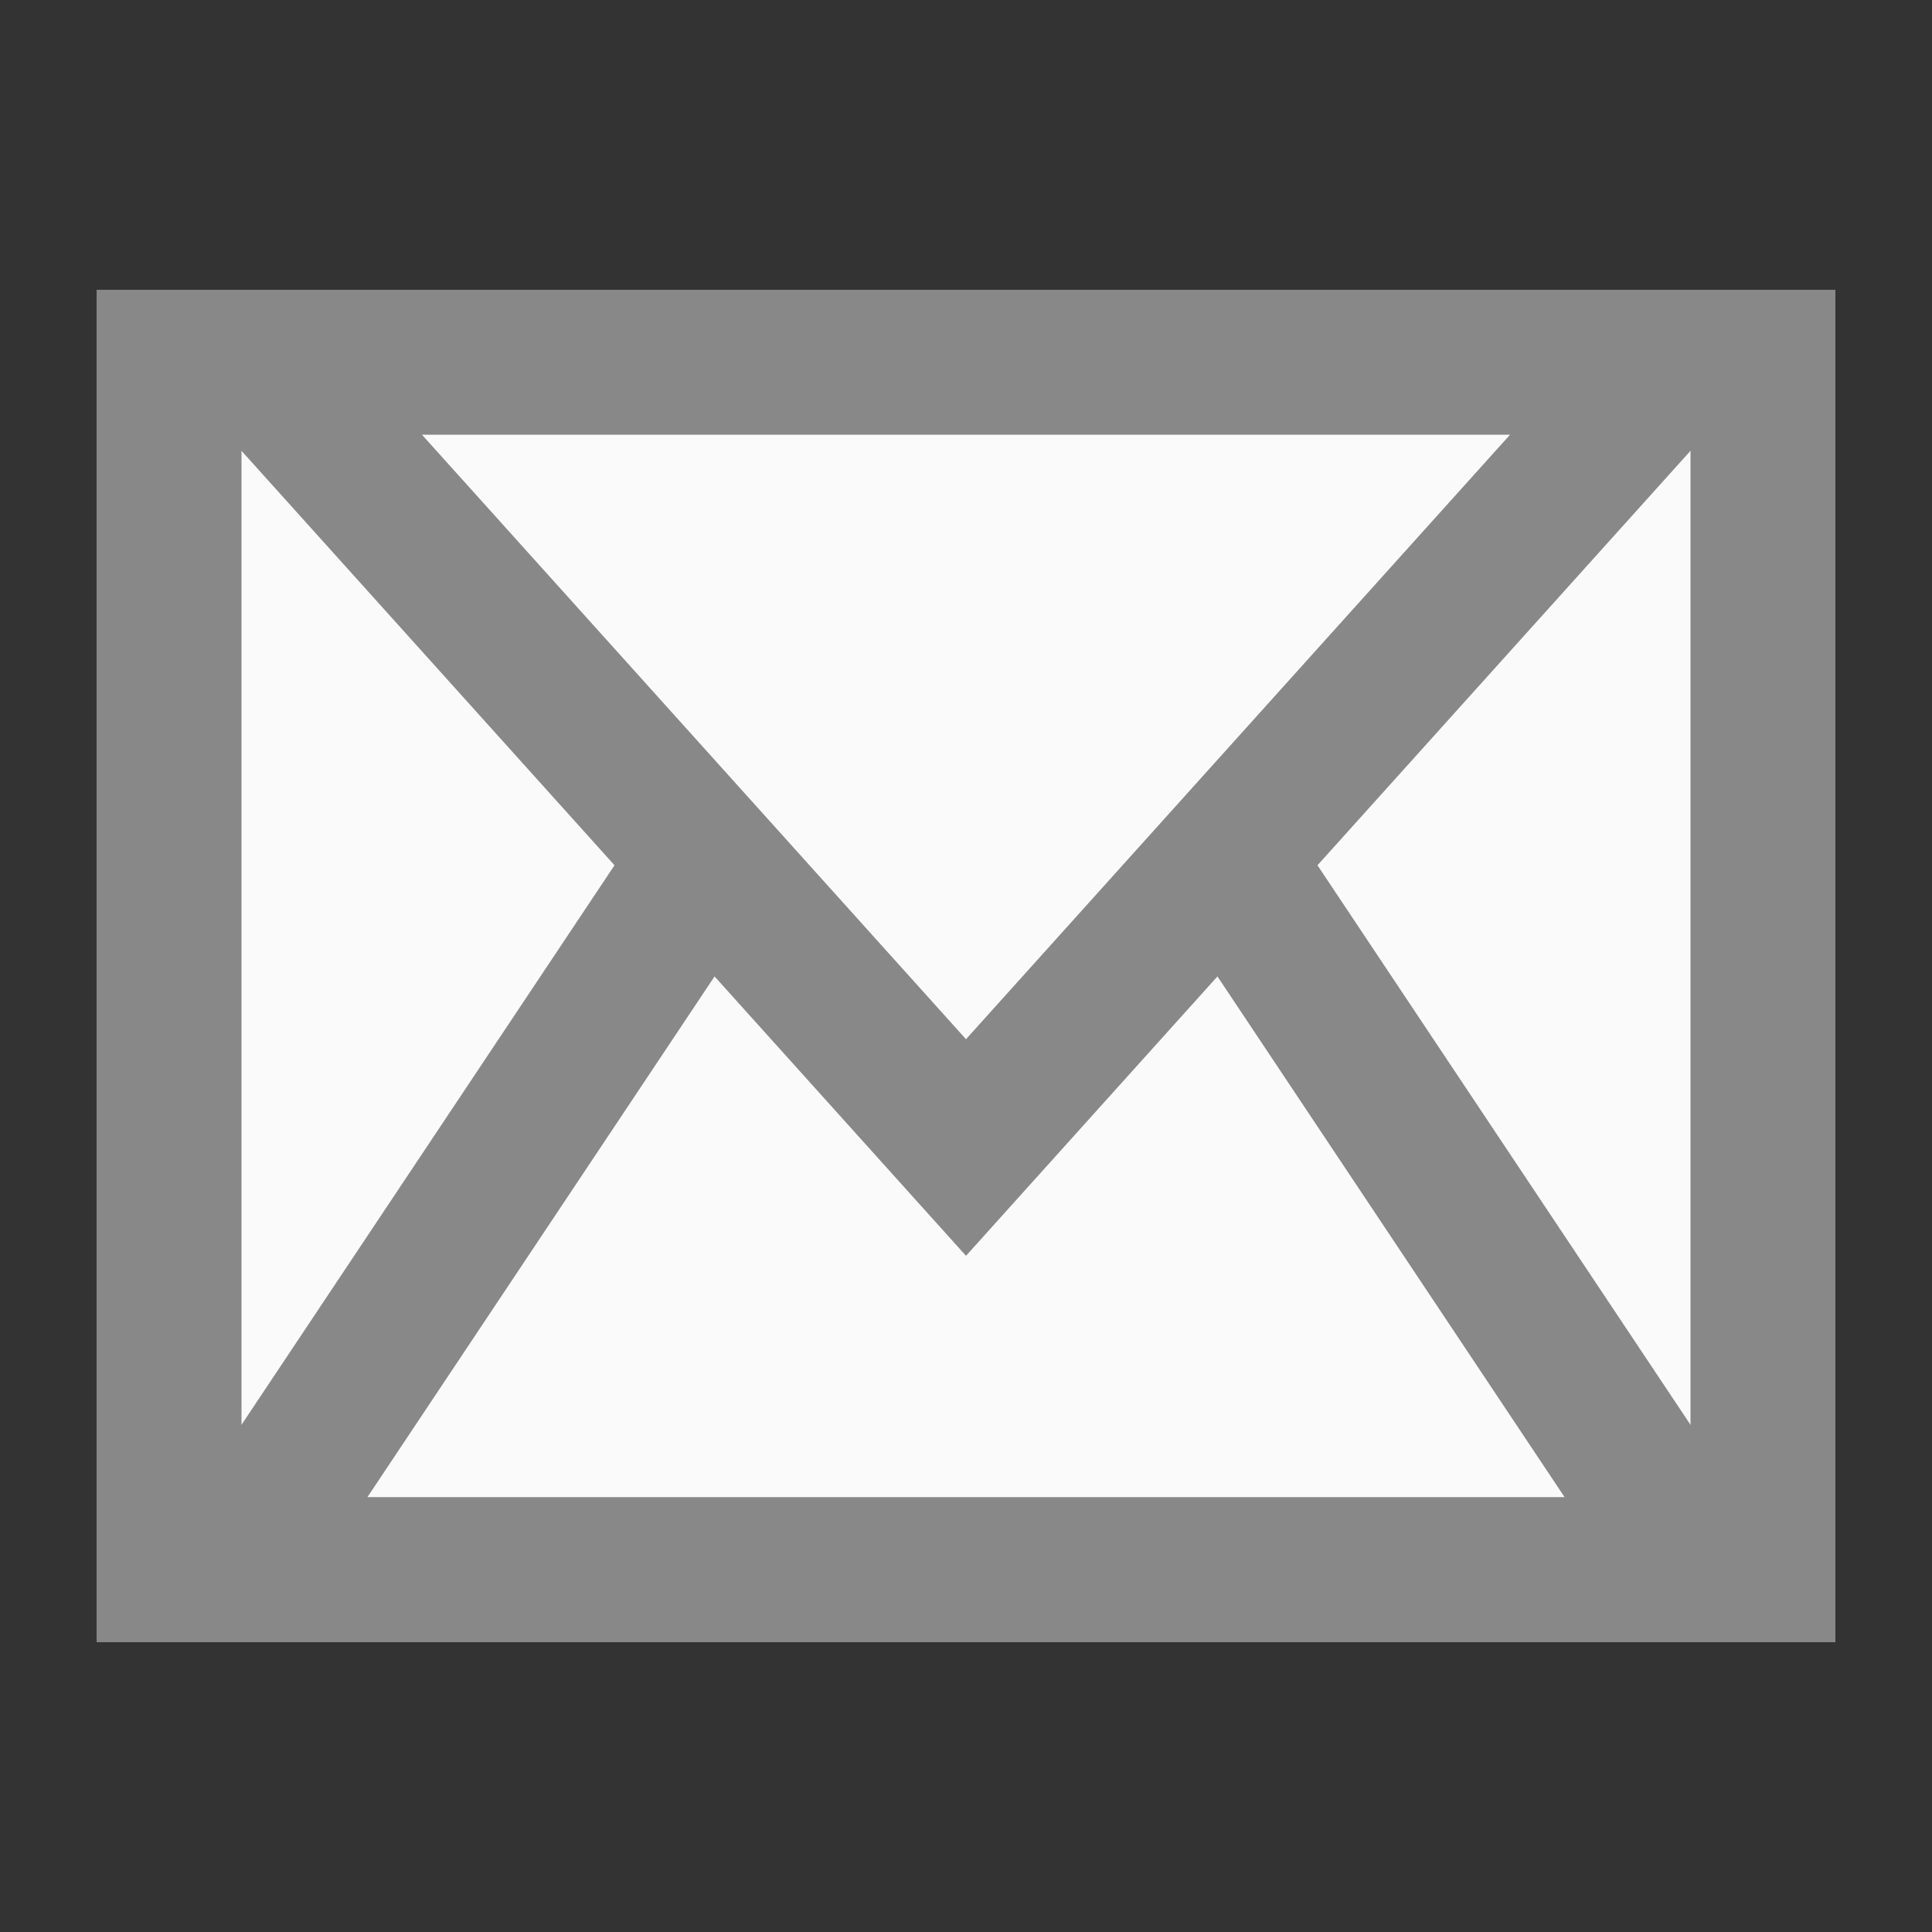 <svg width="20" height="20" viewBox="0 0 20 20" fill="none" xmlns="http://www.w3.org/2000/svg">
<rect x="0" y="0" width="20" height="20" fill="#333333" stroke="none"/>
<path d="M1.75 16.25V3.75H18.25V16.25H1.75Z" fill="#FAFAFA" stroke="#888888" stroke-width="1.5"/>
<path d="M17.599 16.25H2.401L7.401 8.75H12.599L17.599 16.25Z" stroke="#888888" stroke-width="1.5"/>
<path d="M10 11.879L2.684 3.75H17.316L10 11.879Z" fill="#FAFAFA" stroke="#888888" stroke-width="1.5"/>
</svg>
